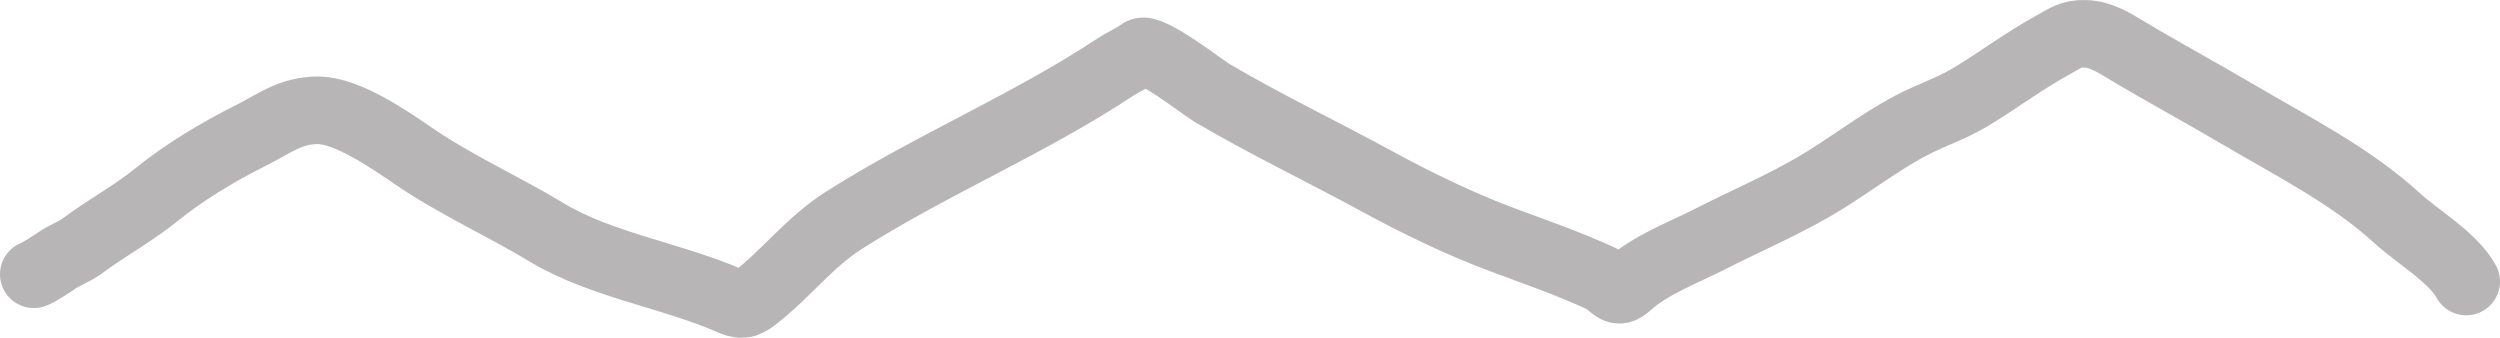 <svg width="74" height="10" viewBox="0 0 74 10" fill="none" xmlns="http://www.w3.org/2000/svg">
<path d="M1 8.118C1.076 8.109 1.555 7.8 1.647 7.734C1.896 7.557 2.206 7.453 2.438 7.279C3.146 6.748 3.95 6.319 4.647 5.751C5.436 5.109 6.479 4.481 7.405 4.02C8.125 3.662 8.584 3.265 9.412 3.265C10.309 3.265 11.625 4.201 12.294 4.655C13.516 5.485 14.899 6.105 16.17 6.872C17.785 7.845 19.851 8.142 21.588 8.896C21.924 9.042 22.046 9.051 22.353 8.813C23.294 8.083 23.959 7.168 24.994 6.512C27.576 4.873 30.464 3.674 33 1.995C33.25 1.83 33.521 1.719 33.765 1.54C34.022 1.351 35.608 2.592 35.876 2.75C37.476 3.693 39.143 4.486 40.771 5.374C41.911 5.996 43.211 6.627 44.444 7.087C45.416 7.45 46.41 7.794 47.353 8.225C47.782 8.422 47.825 8.775 48.196 8.435C48.84 7.845 49.841 7.473 50.621 7.075C51.642 6.554 52.712 6.097 53.699 5.524C54.681 4.954 55.548 4.254 56.556 3.721C57.129 3.417 57.742 3.221 58.301 2.888C59.131 2.393 59.883 1.819 60.739 1.348C61.122 1.137 61.288 0.986 61.732 1.001C62.182 1.016 62.57 1.261 62.935 1.48C64.023 2.133 65.141 2.735 66.235 3.379C67.829 4.317 69.586 5.204 70.935 6.44C71.563 7.016 72.606 7.612 73 8.333" stroke="#B7B5B5" stroke-width="2" stroke-linecap="round"/>
</svg>
